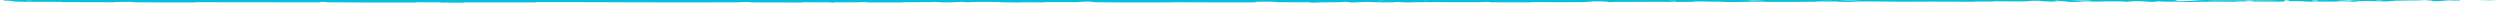 <?xml version="1.0" encoding="UTF-8" standalone="no"?><svg width='1400' height='2' viewBox='0 0 1400 2' fill='none' xmlns='http://www.w3.org/2000/svg'>
<path d='M13.335 -1.485C21.18 -1.524 31.464 -1.482 39.28 -1.425C41.729 -1.407 40.489 -1.327 42.18 -1.312C45.487 -1.281 48.567 -1.32 51.835 -1.283C52.919 -1.27 51.57 -1.144 52.706 -1.134C58.929 -1.078 64.816 -1.11 71.12 -1.084C102.172 -0.951 132.695 -0.904 164.127 -0.847C174.49 -0.828 187.089 -0.714 197.794 -0.764C199.043 -0.77 198.298 -0.88 198.536 -0.889C202.265 -1.029 201.025 -0.806 203.46 -0.776C213.124 -0.659 223.87 -0.649 233.17 -0.691C237.126 -0.71 233.159 -0.929 237.143 -0.806C237.42 -0.798 236.416 -0.68 237.501 -0.668C239.962 -0.64 244.63 -0.661 246.537 -0.651C250.213 -0.633 250.821 -0.634 254.297 -0.633C259.049 -0.63 264.702 -0.572 269.801 -0.598C270.889 -0.604 269.448 -0.725 271.184 -0.745C272.921 -0.765 277.517 -0.755 279.067 -0.727C280.617 -0.698 279.957 -0.604 280.231 -0.582C282.487 -0.399 287.804 -0.653 288.487 -0.659C300.959 -0.766 311.654 -0.621 323.361 -0.622C332.249 -0.622 341.752 -0.67 350.209 -0.664C360.283 -0.655 368.822 -0.59 378.61 -0.601C379.643 -0.602 378.432 -0.744 379.694 -0.745C393.098 -0.762 406.408 -0.746 419.754 -0.651C421.092 -0.641 419.367 -0.517 420.704 -0.5C428.891 -0.398 441.845 -0.152 446.708 -0.693C452.253 -0.672 458.986 -0.65 463.947 -0.541C467.146 -0.471 464.039 -0.336 467.969 -0.394C468.855 -0.406 467.702 -0.525 469.031 -0.535C474.627 -0.579 480.741 -0.54 486.276 -0.601C487.402 -0.614 487.095 -0.72 487.414 -0.74C490.095 -0.894 494.558 -0.638 495.531 -0.62C502.941 -0.481 508.352 -0.536 515.254 -0.532C516.856 -0.531 514.963 -0.674 516.504 -0.678C524.498 -0.699 532.779 -0.687 540.606 -0.623C542.347 -0.609 540.746 -0.487 541.578 -0.474C545.246 -0.418 546.06 -0.647 549.578 -0.598C550.32 -0.588 549.902 -0.484 550.037 -0.472C552.155 -0.293 553.995 -0.547 554.539 -0.553C561.429 -0.629 565.833 -0.364 572.489 -0.401C573.285 -0.406 571.49 -0.538 573.728 -0.543C588.64 -0.58 604.411 -0.543 619.171 -0.438C621.466 -0.422 619.828 -0.323 619.972 -0.311C622.326 -0.12 623.849 -0.376 624.597 -0.385C630.501 -0.454 636.015 -0.24 640.026 -0.544C665.028 -0.439 689.914 -0.61 714.709 -0.337C715.024 -0.334 714.459 -0.208 715.088 -0.203C722.661 -0.132 721.207 -0.327 726.218 -0.566C727.48 -0.626 731.32 -0.338 731.66 -0.317C732.898 -0.239 731.614 -0.052 732.029 -0.037C735.459 0.082 734.9 -0.537 739.527 -0.537C739.671 -0.536 739.064 -0.422 739.452 -0.411C740.658 -0.375 741.855 -0.42 743.036 -0.381C745.738 -0.291 746.7 0.01 750.827 -0.165C751.35 -0.188 750.552 -0.538 754.683 -0.522C756.33 -0.515 763.62 -0.521 765.664 -0.498C767.704 -0.475 766.303 -0.362 766.449 -0.358C771.947 -0.208 769.862 -0.146 772.617 0.075C775.372 0.296 774.608 -0.23 775.731 -0.289C776.855 -0.347 780.887 -0.224 781.878 -0.181C782.868 -0.138 781.633 -0.067 782.513 -0.042C788.351 0.116 785.076 -0.303 786.999 -0.387C791.534 -0.584 795.067 -0.194 799.219 -0.156C800.342 -0.146 799.425 -0.235 800.425 -0.243C804.387 -0.275 806.77 -0.153 811.278 -0.265C812.015 -0.283 815.659 -0.517 818.017 -0.345C818.351 -0.32 817.402 -0.223 819.091 -0.201C821.613 -0.169 826.158 -0.147 828.869 -0.18C830.871 -0.204 828.577 -0.364 831.096 -0.314C832.216 -0.292 830.141 -0.198 832.245 -0.165C834.337 -0.131 839.688 -0.135 841.724 -0.138C843.757 -0.141 842.644 -0.263 842.808 -0.271C843.802 -0.318 847.703 -0.376 848.047 -0.376C865.433 -0.391 881.466 -0.186 898.393 -0.254C899.722 -0.259 898.837 -0.387 899.039 -0.389C903.587 -0.443 900.002 -0.103 903.178 0.011C902.719 -0.248 904.595 -0.201 907.798 -0.23C909.342 -0.244 908.501 -0.345 908.642 -0.355C910.931 -0.508 912.525 -0.31 912.936 -0.27C914.452 -0.121 916.102 -0.297 917.133 -0.198C918.164 -0.099 915.791 0.047 918.864 0.045C919.725 -0.048 917.444 -0.291 919.777 -0.33C928.578 -0.479 945.006 -0.289 952.082 -0.269C959.144 -0.249 961.425 -0.266 965.54 -0.232C972.974 -0.172 970.25 -0.352 974.865 -0.435C979.494 -0.517 977.244 -0.073 977.909 0.022C978.562 0.117 979.276 0.019 980.088 0.072C980.898 0.124 979.145 0.189 981.049 0.209C982.955 0.228 988.166 0.059 988.841 -0.041C990.269 -0.252 987.922 -0.474 992.964 -0.396C993.254 -0.392 992.313 -0.275 993.424 -0.263C1002.24 -0.173 1011.41 -0.168 1020.22 -0.088C1021.43 -0.077 1020.35 0.053 1021.05 0.06C1028.39 0.144 1025.77 -0.075 1029.79 -0.319C1028.89 0.005 1031.11 0.203 1036.69 0.205C1040.04 0.206 1039.46 0.065 1041.63 -0.035C1042.28 -0.065 1044.65 0.032 1045.08 -0.034C1046.49 -0.251 1044.26 -0.495 1050.01 -0.398C1050.26 -0.393 1049.46 -0.274 1050.33 -0.267C1055.96 -0.22 1056.63 -0.447 1062.72 -0.475C1067.49 -0.496 1075.97 -0.358 1081.4 -0.335C1081.29 0.029 1086.42 -0.055 1088.5 -0.306C1092.03 -0.295 1095.83 -0.309 1099.24 -0.275C1100.41 -0.263 1099.64 -0.158 1099.79 -0.146C1102.06 0.032 1103.59 -0.212 1104.35 -0.221C1112.6 -0.314 1119.32 -0.129 1127.19 -0.31C1127.47 -0.317 1127.92 -0.569 1130.03 -0.385C1130.16 -0.372 1127.56 -0.257 1131.26 -0.248C1134.97 -0.239 1141.95 -0.104 1147.09 -0.221C1148.33 -0.249 1151.48 -0.454 1154 -0.294C1154.34 -0.272 1153.97 -0.2 1154.46 -0.159C1156.03 -0.031 1156.89 -0.286 1158.73 -0.069C1160.58 0.148 1164.41 0.31 1169.6 0.16C1169.76 0.156 1170.99 -0.046 1172.62 -0.043C1175.22 -0.038 1178.92 0.004 1181.64 0.003C1182.94 0.002 1182.1 -0.123 1182.33 -0.126C1191.08 -0.196 1197.31 -0.084 1206.68 -0.035C1208.4 -0.026 1213.33 -0.198 1216.66 -0.062C1220.31 0.086 1216.56 0.703 1224.95 0.556C1228.34 0.498 1232.63 -0.286 1238.71 0.12C1250.51 0.02 1261.43 0.227 1273.26 0.084C1273.79 0.077 1275.47 -0.141 1276.73 -0.138C1278.58 -0.133 1279.6 -0.031 1280.93 -0.024C1286.49 0.006 1291.57 -0.081 1296.93 -0.068C1298.96 -0.063 1298.25 0.043 1300.68 0.049C1303.1 0.055 1304.72 -0.084 1308.01 -0.017C1310.49 0.034 1312.97 0.318 1316.26 0.351C1316.39 0.071 1318.65 0.077 1322.67 0.003C1323.44 -0.012 1322.61 -0.109 1322.98 -0.121C1324.47 -0.171 1325.85 -0.09 1327.26 -0.145C1327.6 -0.158 1327.62 -0.254 1327.9 -0.27C1330.29 -0.411 1334.22 -0.196 1334.9 -0.158C1337.49 -0.016 1338.7 -0.14 1340.69 -0.084C1342.67 -0.028 1339.71 0.042 1342.03 0.076C1346.83 0.146 1353 0.131 1357.88 0.135C1359.83 0.136 1358.5 0.009 1358.78 0.006C1362.8 -0.027 1366.88 0.109 1369.11 -0.145C1371.9 0.513 1371.53 -0.209 1377.29 -0.077C1377.74 -0.067 1378.32 0.245 1376.58 0.29C1374.84 0.336 1372.2 0.239 1369.79 0.31C1369.21 0.327 1365.94 0.618 1365.49 0.636C1361.99 0.774 1361.5 0.309 1361.31 0.283C1359.21 0.008 1355.21 0.322 1354.15 0.344C1349.33 0.443 1345.24 0.378 1341.2 0.449C1338.56 0.495 1338.31 0.799 1336.24 0.79C1329.35 0.759 1326.95 0.334 1320.46 0.703C1319.07 0.781 1320.45 1.114 1315.47 0.852C1315.15 0.836 1311.45 0.596 1309.31 0.748C1309.05 0.767 1309.05 0.864 1308.7 0.872C1306.33 0.925 1304.74 0.848 1302.16 0.885C1299.57 0.922 1296.46 0.977 1293.51 0.944C1291.73 0.924 1289.45 0.743 1288.6 0.699C1286.19 0.572 1283.61 0.781 1282.13 0.626C1280.62 0.471 1283.56 0.235 1279.62 0.135C1279.47 0.387 1279.14 0.646 1278.9 0.9C1270.27 0.891 1261.78 0.809 1253.11 0.82C1252.04 0.822 1253.14 0.958 1251.99 0.963C1247.13 0.984 1242.89 0.888 1237.85 0.926C1233.95 0.957 1229.68 1.1 1225.6 1.136C1223.11 0.848 1217.06 0.946 1212.67 0.919C1211.13 0.91 1211.23 0.833 1210.13 0.808C1206 0.715 1207.94 0.97 1206.81 1.01C1201.95 1.181 1201.53 0.604 1195.81 0.618C1195.5 0.619 1191.79 0.927 1191.28 0.946C1188.04 1.071 1190.74 0.839 1188.71 0.816C1185 0.774 1182.43 0.701 1178.07 0.791C1176.81 0.818 1173.76 1.01 1171.3 0.861C1170.97 0.842 1171.15 0.74 1170.89 0.734C1166.17 0.635 1166.04 0.954 1163.35 1.063C1160.65 1.171 1156.48 0.95 1155.63 0.887C1153.41 0.722 1157.33 0.816 1157.45 0.8C1158.86 0.608 1155.82 0.641 1153.5 0.625C1153.16 0.312 1149.91 0.33 1151.09 0.609C1151.22 0.64 1153.03 0.611 1153.5 0.625C1151.46 0.932 1147.89 0.972 1143.94 0.684C1142.1 0.55 1143.84 0.393 1138.23 0.45C1135.69 0.476 1136.67 0.692 1134.43 0.751C1129.29 0.885 1122.63 0.684 1117.34 0.715C1115.42 0.727 1117.29 0.845 1115.97 0.857C1112.49 0.889 1109.42 0.8 1105.92 0.846C1105.61 0.85 1106.38 0.974 1105.29 0.975C1097.05 0.99 1089.87 0.91 1081.26 0.908C1077.1 0.907 1069.66 0.975 1065.36 0.962C1057.89 0.939 1048.7 0.759 1042.32 0.803C1038.16 0.831 1039.07 0.954 1037.29 1.038C1033.85 1.202 1027.76 0.909 1026.94 0.864C1026.92 0.862 1030.5 0.833 1028.59 0.77C1027.48 0.638 1026.98 0.863 1026.94 0.864C1026.4 0.835 1019.25 0.807 1017.83 0.83C1017.06 0.843 1017.49 0.96 1017.09 0.965C1007.52 1.07 997.943 1.099 988.243 1.045C988.073 1.042 988.33 0.911 987.928 0.907C982.312 0.849 978.717 1.009 974.085 1.105C969.455 1.2 965.782 1.168 963.041 0.943C959.547 0.971 954.534 0.872 951.65 0.811C948.765 0.751 948.362 1.006 948.109 1.011C940.192 1.173 935.616 1.027 927.403 1.004C923.499 0.993 915.753 1.03 911.526 1.057C908.184 1.08 906.172 1.02 903.093 1.058C902.676 1.063 903.097 1.177 902.97 1.181C899.534 1.317 901.185 1.04 900.476 0.99C897.904 0.81 896.315 0.714 891.915 0.799C890.9 0.818 887.944 1.218 886.094 1.241C883.688 1.271 884.596 1.128 882.078 1.162C881.862 1.165 881.907 1.253 880.353 1.25C873.137 1.233 865.271 1.181 857.773 1.19C856.748 1.191 858.062 1.331 856.582 1.335C849.638 1.351 842.027 1.346 835.262 1.28C833.597 1.264 834.641 1.166 834.279 1.137C832.06 0.96 828.913 1.216 828.394 1.221C816.008 1.345 806.529 1.113 793.905 1.223C793.217 1.229 787.928 1.504 785.568 1.269C785.407 1.253 783.072 1.012 781.007 1.177C780.879 1.187 782.334 1.311 779.795 1.298C777.256 1.286 773.17 1.369 769.68 1.232C768.575 1.189 765.963 0.949 762.668 1.141C762.453 1.154 757.365 1.587 755.549 1.288C755.254 1.239 755.562 0.923 751.629 1.085C750.877 1.116 752.241 1.187 750.261 1.231C747.228 1.299 743.208 1.214 739.479 1.355C738.828 1.38 736.06 1.595 733.839 1.432C733.491 1.406 734.152 1.301 732.979 1.289C727.402 1.232 721.563 1.303 715.9 1.23C713.894 1.204 714.92 1.033 712.829 0.988C710.738 0.942 706.526 0.898 704.338 0.976C702.149 1.054 704.54 1.326 701.261 1.348C687.009 1.442 672.891 1.283 658.66 1.259C656.549 1.256 658.299 1.353 655.188 1.355C643.72 1.362 623.921 1.454 613.97 1.247C605.996 1.081 616.03 0.955 609.937 0.887C606.997 0.855 603.817 1.172 603.107 1.182C596.173 1.283 591.355 1.143 585.114 1.186C583.826 1.195 585.09 1.323 583.993 1.329C580.247 1.351 576.309 1.294 572.729 1.304C571.124 1.309 571.419 1.407 569.942 1.4C566.406 1.383 563.279 1.342 559.832 1.25C559.518 1.242 561.636 1.12 559.02 1.115C554.786 1.108 549.531 1.018 544.659 1.111C543.214 1.139 543.157 1.363 540.05 1.209C539.399 1.176 540.23 0.907 536.611 1.14C536.003 1.178 529.923 1.492 526.939 1.29C526.152 1.236 524.143 1.016 522.405 1.051C522.169 1.057 523.114 1.177 521.674 1.189C516.597 1.228 511.278 1.215 506.063 1.253C504.67 1.263 506.745 1.387 504.669 1.399C498.962 1.43 491.836 1.399 486.255 1.36C484.197 1.345 485.619 1.242 485.47 1.231C483.062 1.048 481.638 1.295 480.839 1.309C475.87 1.395 472.085 1.279 467.504 1.31C466.24 1.318 467.136 1.435 466.884 1.446C464.274 1.548 466.219 1.337 464.567 1.314C459.939 1.248 454.779 1.258 450.099 1.273C448.38 1.278 450.312 1.414 448.769 1.418C439.638 1.441 430.145 1.428 421.233 1.353C419.555 1.339 420.611 1.234 420.261 1.21C417.851 1.043 414.318 1.271 413.505 1.293C409.809 1.392 408.374 1.3 405.11 1.317C389.165 1.403 369.478 1.342 354.428 1.304C334.815 1.255 319.596 1.155 300.894 1.181C299.705 1.183 300.904 1.322 299.879 1.325C286.649 1.359 273.625 1.304 260.369 1.345C259.282 1.348 260.849 1.48 259.104 1.489C255.522 1.509 250.986 1.502 247.365 1.46C245.599 1.44 247.968 1.326 246.19 1.308C242.051 1.265 237.614 1.256 233.362 1.277C231.553 1.287 234.282 1.422 231.931 1.423C215.911 1.437 200.177 1.46 183.988 1.285C182.878 1.273 181.905 0.998 179.545 1.051C179.367 1.127 179.377 1.217 179.299 1.298C155.978 1.342 132.895 1.247 109.508 1.232C108.522 1.232 110.226 1.377 108.317 1.377C97.269 1.375 86.54 1.415 75.238 1.27C74.117 1.256 74.692 1 71.387 1.039C70.804 1.046 65.827 1.08 64.541 1.135C64.366 1.144 65.274 1.263 63.67 1.267C54.35 1.285 44.583 1.258 35.279 1.185C33.778 1.173 35.377 1.045 34.308 1.036C26.721 0.968 18.469 1.065 11.22 0.949C6.368 0.871 8.164 0.651 5.586 0.435C5.221 0.404 2.216 0.399 2.061 0.273C1.662 -0.044 3.118 -0.391 2.52 -0.729C2.394 -0.802 -1.63 -0.723 0.753 -0.899C0.919 -0.911 3.837 -0.97 4.555 -1.029C5.055 -1.07 4.154 -1.199 5.175 -1.251C6.195 -1.304 7.317 -1.197 9.009 -1.259C10.701 -1.322 9.957 -1.467 13.335 -1.485ZM938.661 0.542C935.99 0.419 935.596 0.868 938.485 0.76C938.625 0.755 938.799 0.548 938.661 0.542ZM1261.83 0.471C1258.33 0.273 1255.94 0.564 1258.41 0.717C1260.87 0.869 1262.89 0.531 1261.83 0.471ZM1298.03 0.326C1293.95 0.17 1293.31 0.807 1297.68 0.678C1297.94 0.671 1298.27 0.335 1298.03 0.326ZM17.544 0.373C17.507 0.367 15.347 0.361 15.295 0.367C14.145 0.509 18.464 0.521 17.544 0.373ZM1333.97 0.169C1332.69 0.083 1329.02 0.182 1330.61 0.289C1331.88 0.375 1335.55 0.276 1333.97 0.169ZM799.331 0.063C799.289 0.056 797.74 0.05 797.771 0.088C797.876 0.21 800.031 0.175 799.331 0.063ZM1395.04 0.162C1386.01 0.138 1380.54 -0.388 1390.37 -0.328C1392.15 -0.318 1386.53 -0.161 1388.8 -0.113C1392.94 -0.027 1395.69 -0.357 1399.92 -0.18C1400.69 -0.148 1395.55 0.164 1395.02 0.162C1395.02 0.162 1395.03 0.162 1395.04 0.162ZM937.123 0.003C937.07 -0.003 934.926 -0.009 934.875 -0.003C933.714 0.14 938.032 0.151 937.123 0.003ZM708.973 -0.215C708.855 -0.227 703.88 -0.239 703.718 -0.227C701.123 0.006 711.18 0.03 708.973 -0.215ZM1081.49 -0.326C1083.83 -0.469 1086.63 -0.486 1088.49 -0.306C1086.17 -0.315 1083.83 -0.317 1081.49 -0.326Z' fill='#04C0DC'/>
</svg>

